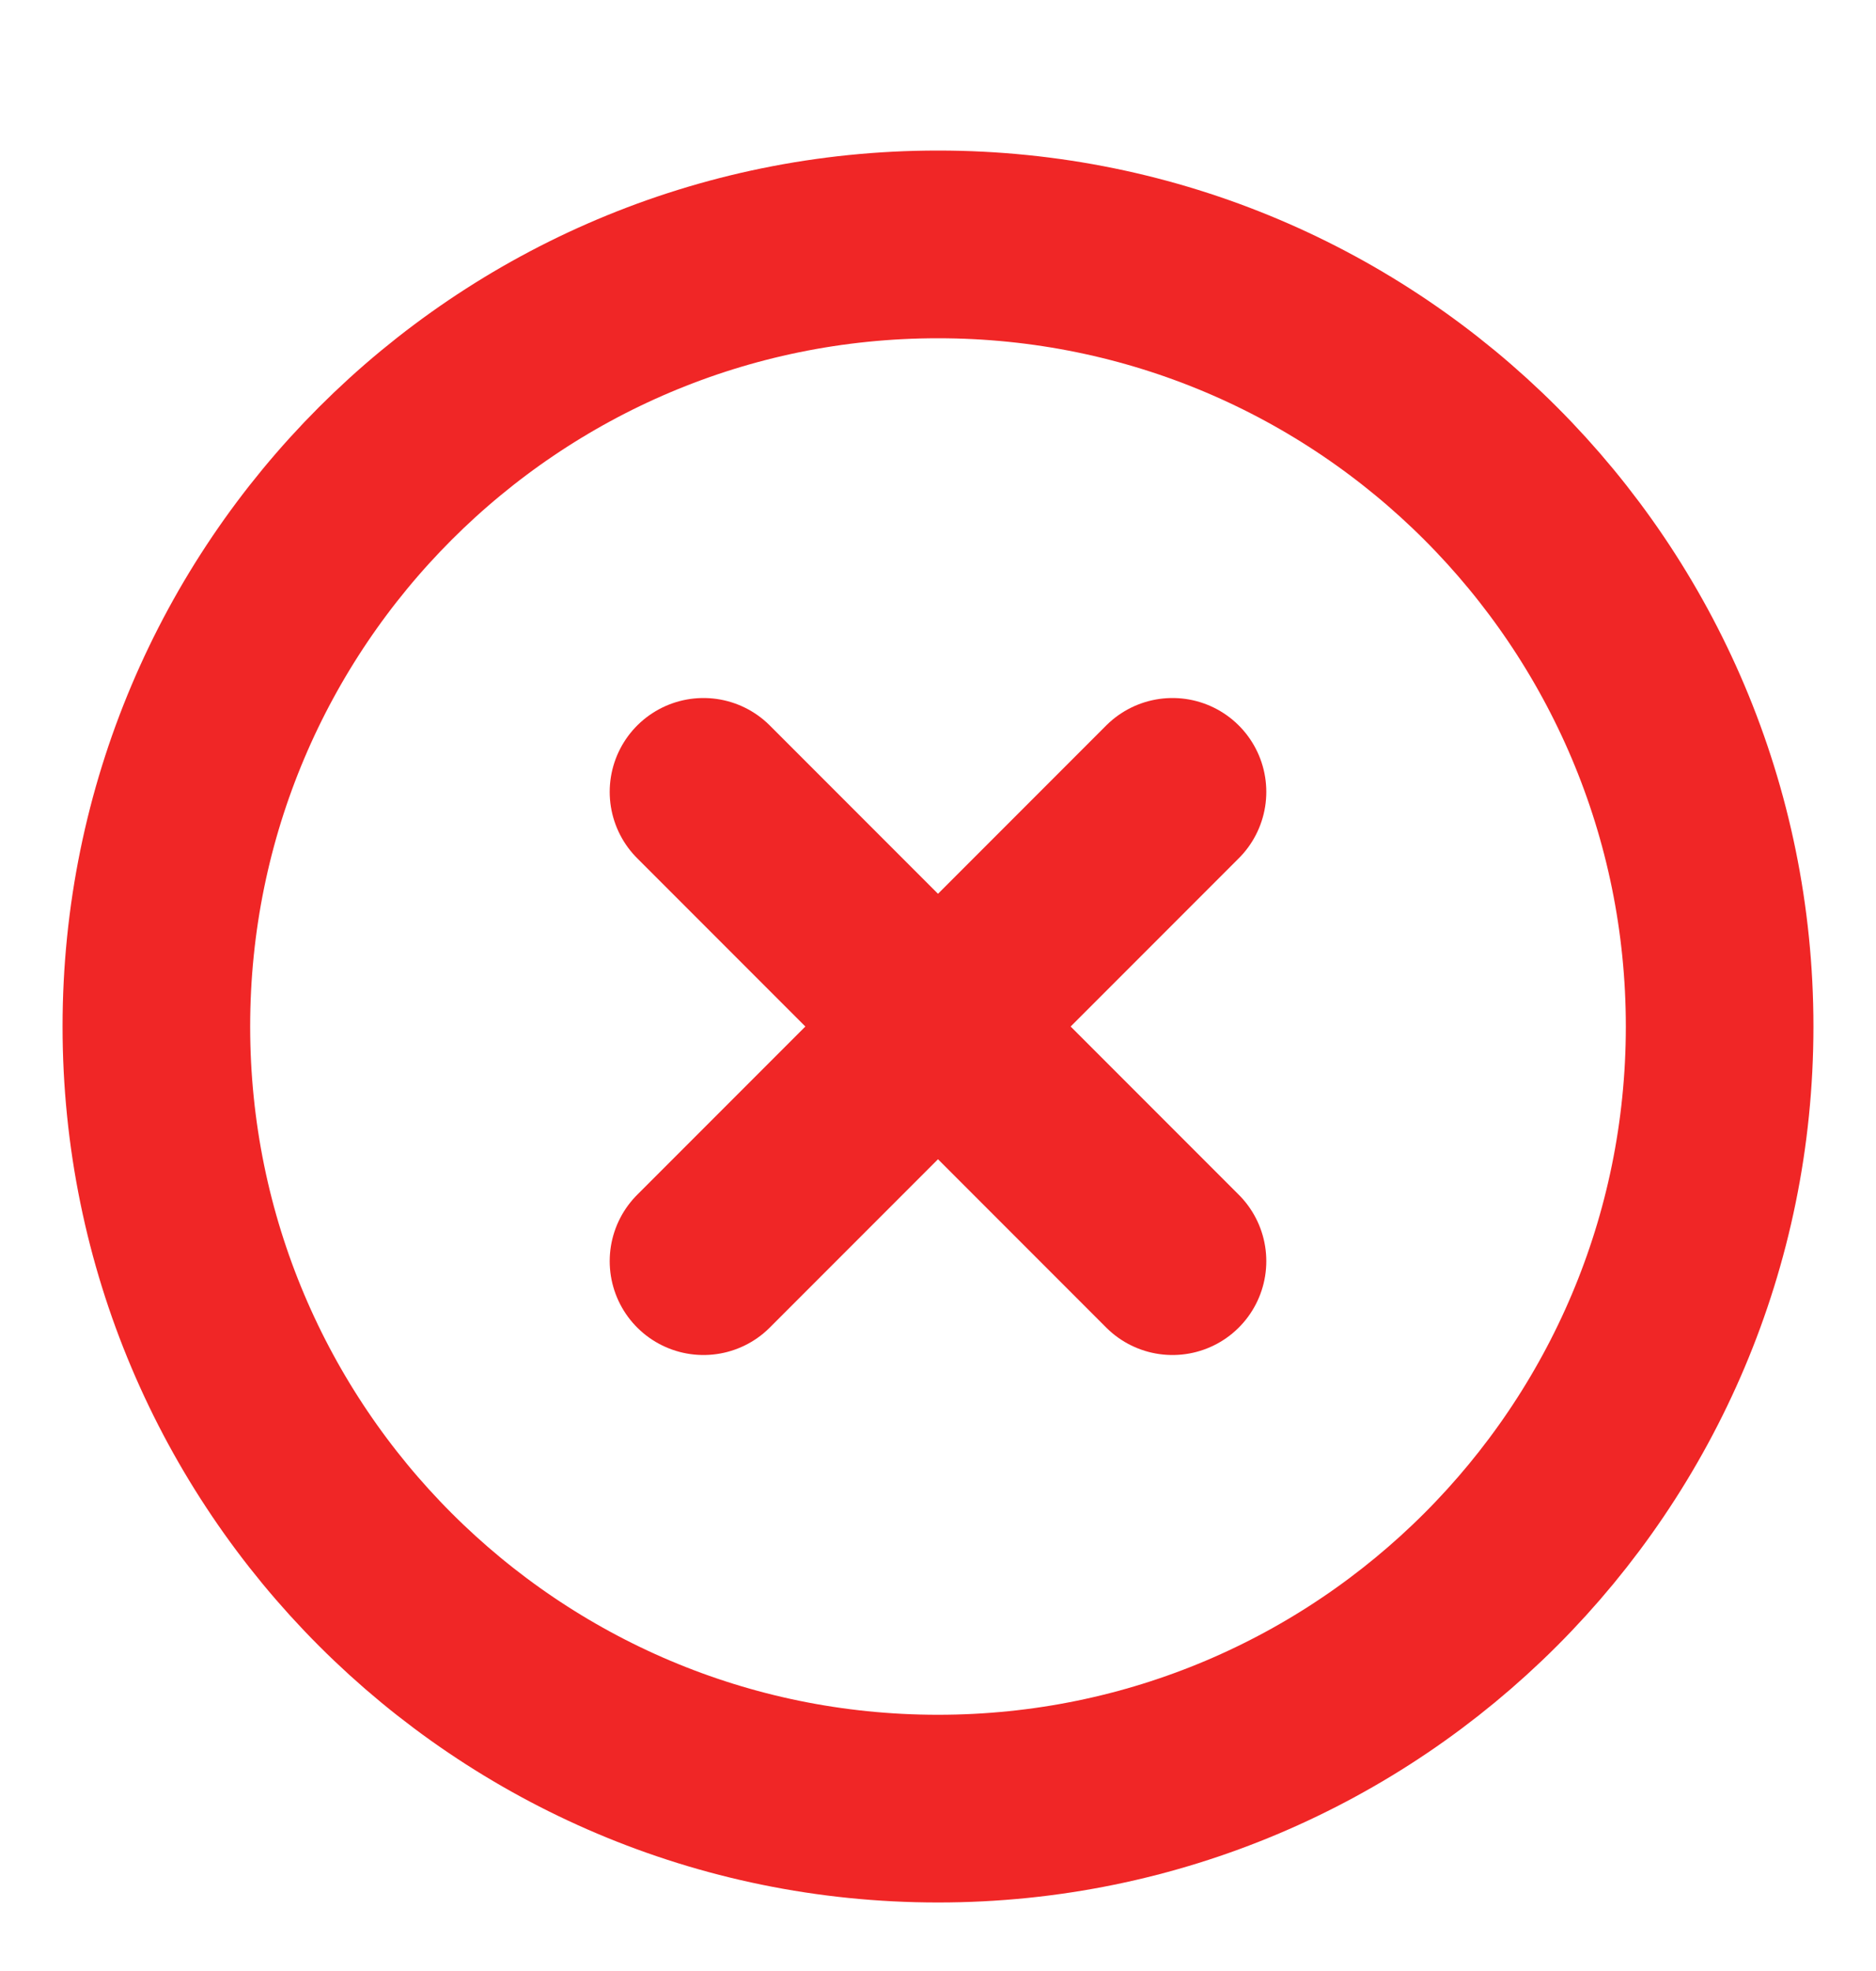 <svg width="20" height="21" viewBox="0 0 20 21" fill="none" xmlns="http://www.w3.org/2000/svg">
<g clip-path="url(#clip0_18_1003)">
<path d="M10 19.27C14.602 19.27 18.333 15.539 18.333 10.937C18.333 6.335 14.602 2.604 10 2.604C5.398 2.604 1.667 6.335 1.667 10.937C1.667 15.539 5.398 19.27 10 19.27Z" stroke="#F02626" stroke-width="2" stroke-linecap="round" stroke-linejoin="round"/>
<path d="M12.5 8.437L7.5 13.437" stroke="#F02626" stroke-width="2" stroke-linecap="round" stroke-linejoin="round"/>
<path d="M7.5 8.437L12.5 13.437" stroke="#F02626" stroke-width="2" stroke-linecap="round" stroke-linejoin="round"/>
</g>
<defs>
<clipPath id="clip0_18_1003">
<rect width="20" height="20" fill="white" transform="translate(0 0.937)"/>
</clipPath>
</defs>
</svg>
